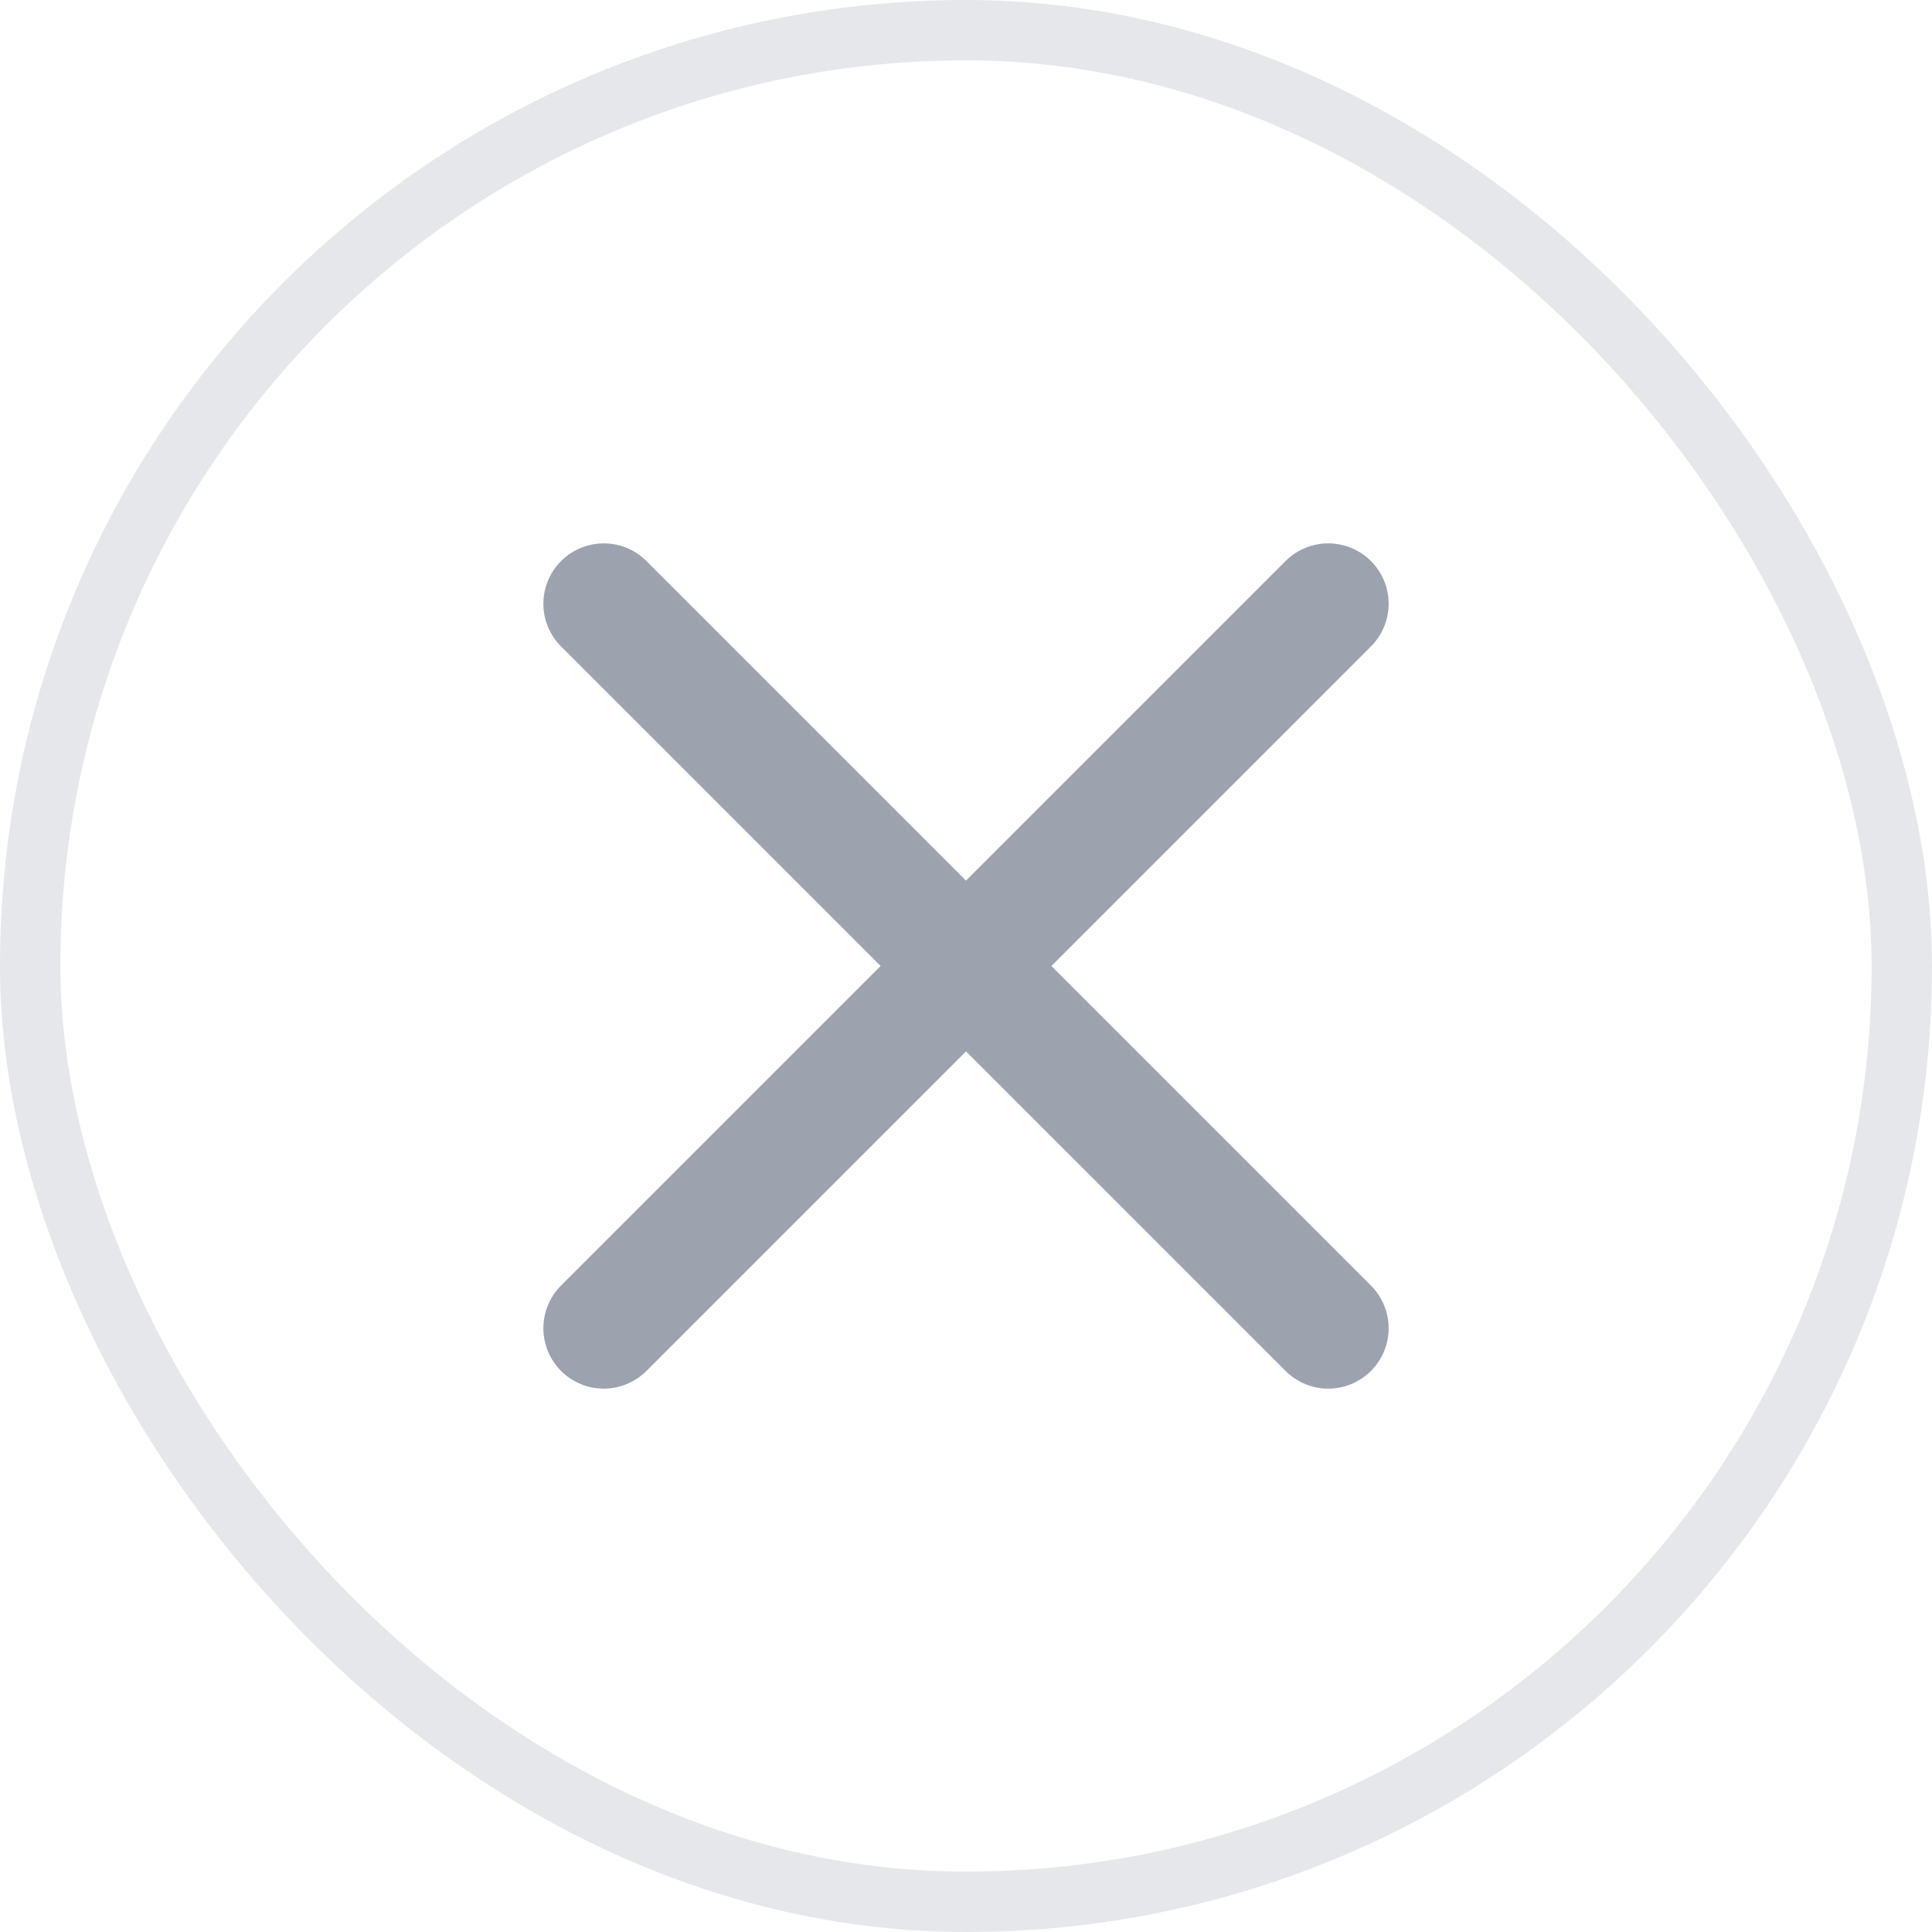 <svg width="22" height="22" viewBox="0 0 32 32" fill="none" xmlns="http://www.w3.org/2000/svg">
    <path d="M10 22L22 10M10 10L22 22" stroke="#9CA3AF" stroke-width="2" stroke-linecap="round" stroke-linejoin="round"/>
    <rect x="0.5" y="0.5" width="31" height="31" rx="15.5" stroke="#E5E7EB"/>
</svg>
